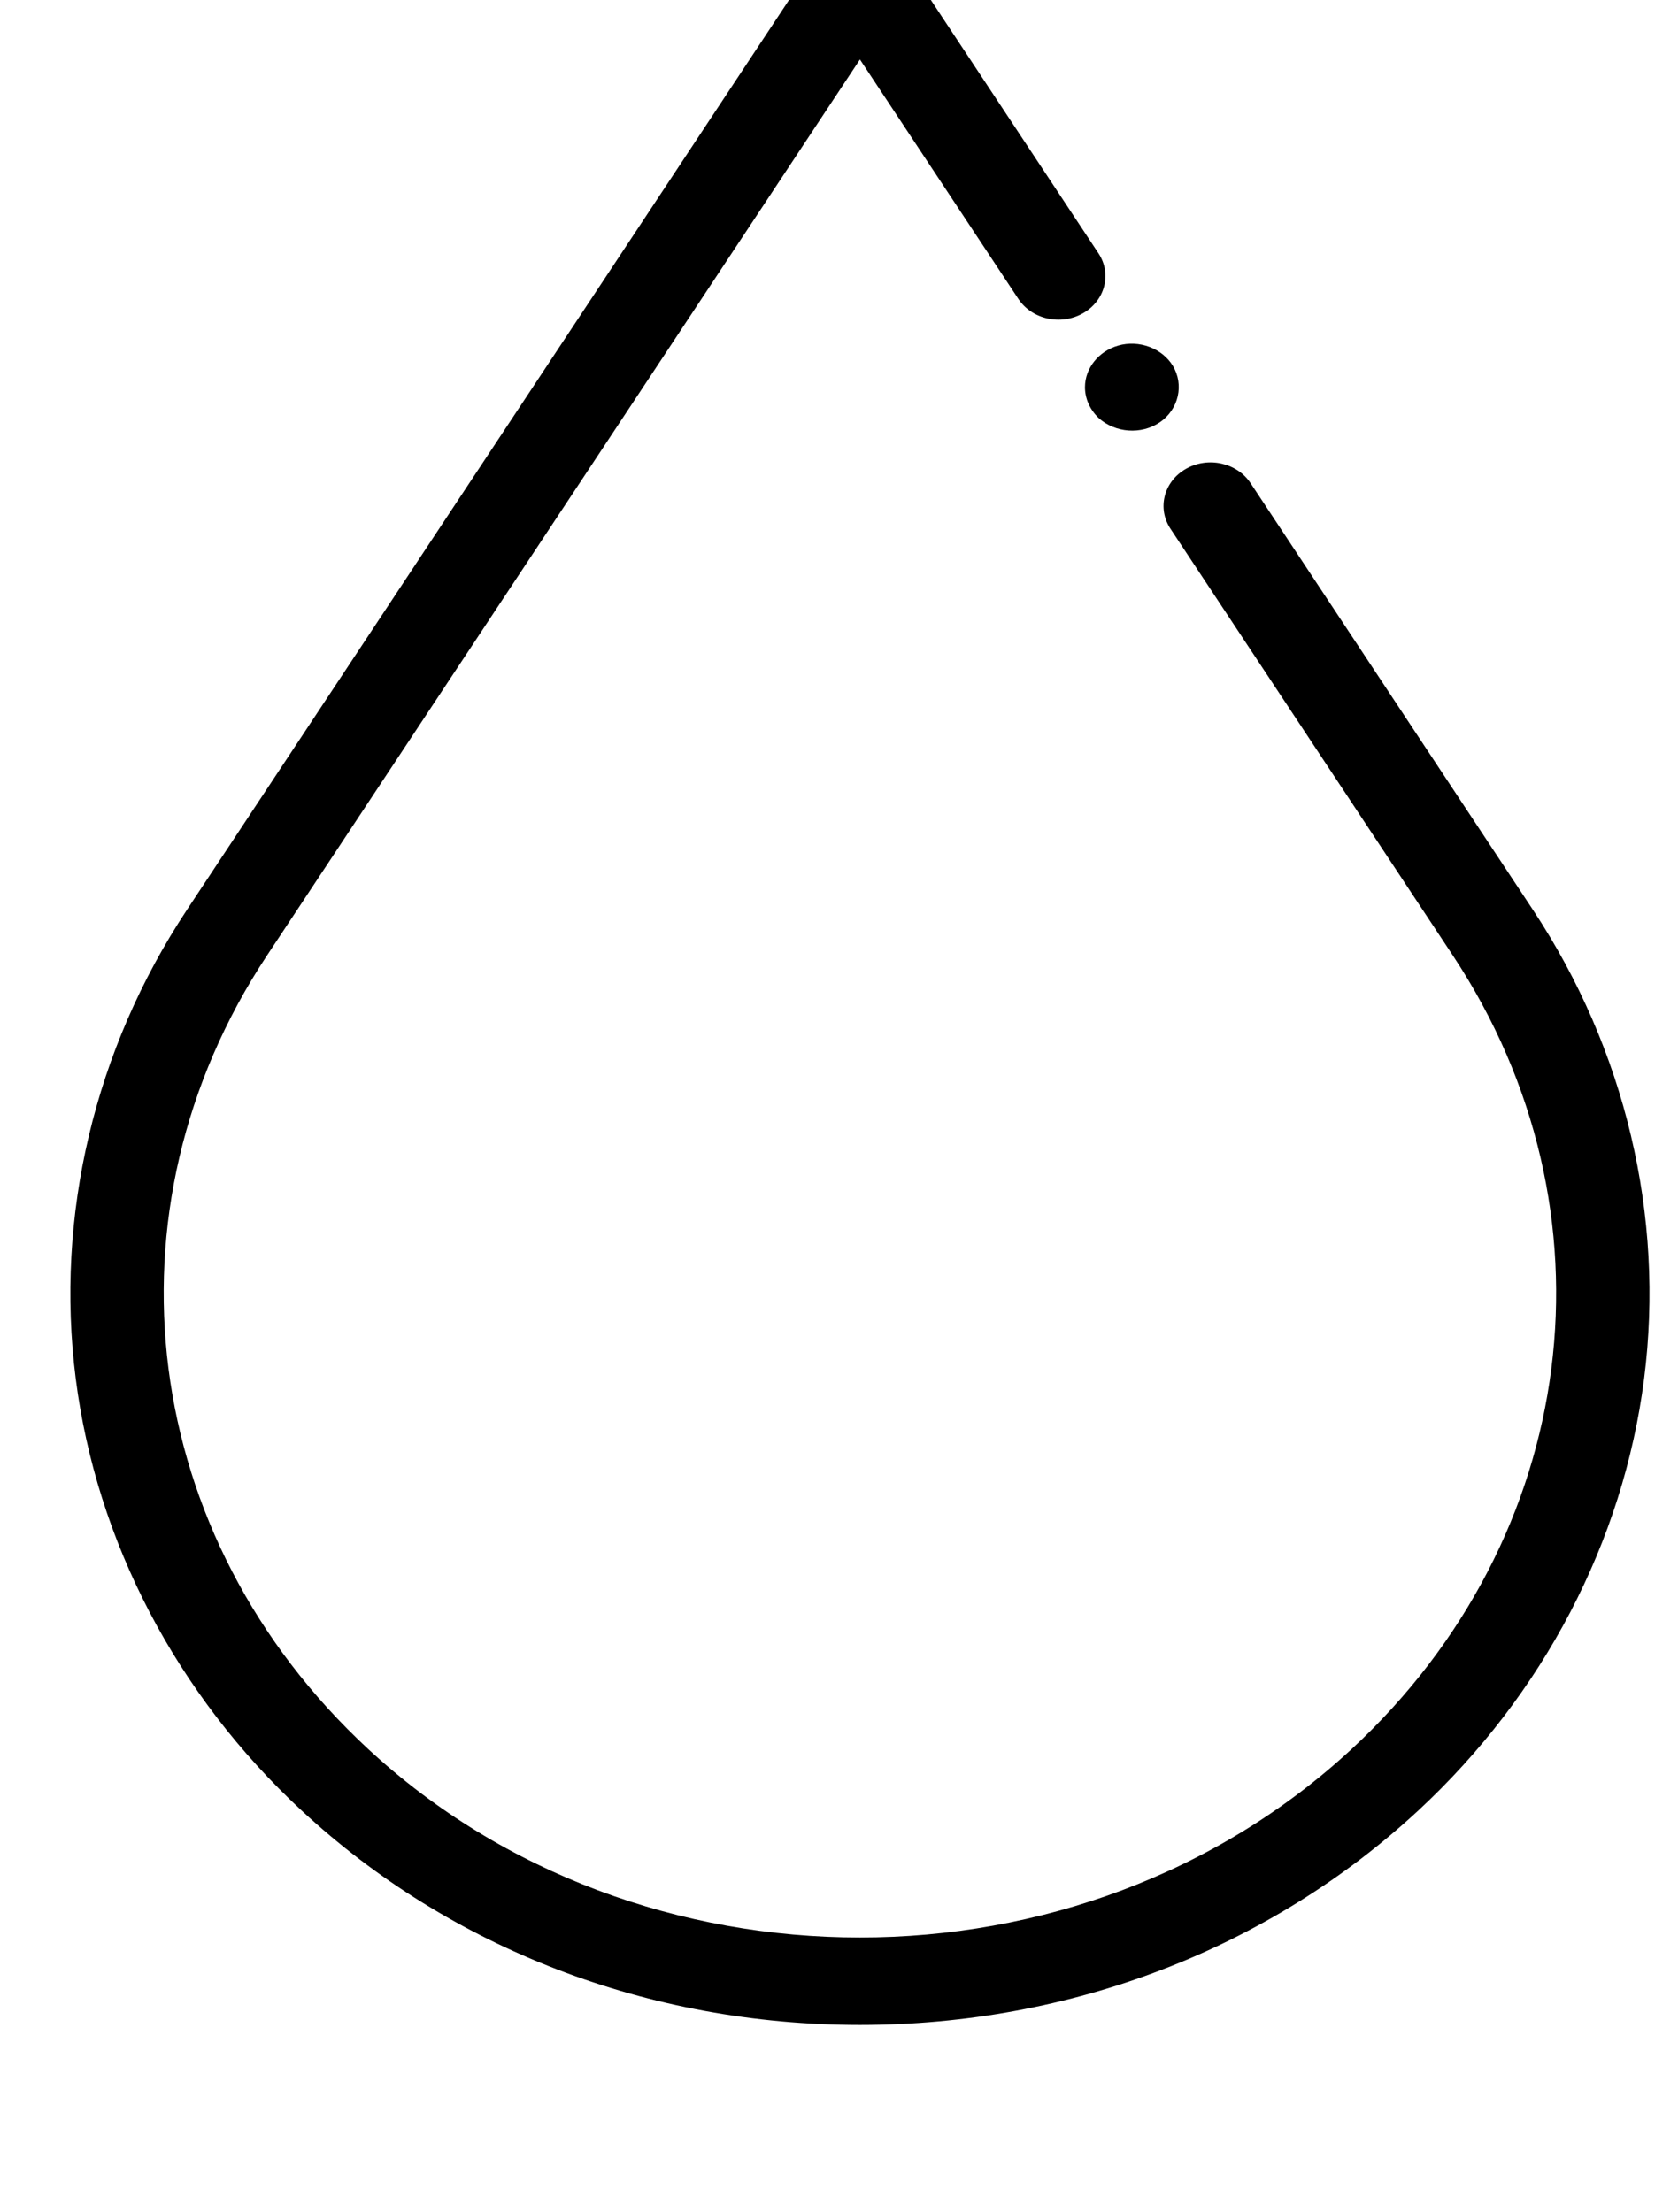 <?xml version="1.0" encoding="UTF-8" standalone="no"?>
<!-- Created with Inkscape (http://www.inkscape.org/) -->

<svg
   xmlns:dc="http://purl.org/dc/elements/1.1/"
   xmlns:cc="http://creativecommons.org/ns#"
   xmlns:rdf="http://www.w3.org/1999/02/22-rdf-syntax-ns#"
   xmlns:svg="http://www.w3.org/2000/svg"
   xmlns="http://www.w3.org/2000/svg"
   xmlns:sodipodi="http://sodipodi.sourceforge.net/DTD/sodipodi-0.dtd"
   xmlns:inkscape="http://www.inkscape.org/namespaces/inkscape"
   width="60.701"
   height="80"
   viewBox="0 0 16.06 21.167"
   version="1.1"
   id="svg8"
   inkscape:version="0.92.2 (5c3e80d, 2017-08-06)"
   sodipodi:docname="blackdrop.svg">
  <defs
     id="defs2" />
  <sodipodi:namedview
     id="base"
     pagecolor="#ffffff"
     bordercolor="#666666"
     borderopacity="1.0"
     inkscape:pageopacity="0.0"
     inkscape:pageshadow="2"
     inkscape:zoom="1.4"
     inkscape:cx="129.14771"
     inkscape:cy="19.515088"
     inkscape:document-units="mm"
     inkscape:current-layer="g77"
     showgrid="false"
     inkscape:window-width="1920"
     inkscape:window-height="1051"
     inkscape:window-x="-9"
     inkscape:window-y="-9"
     inkscape:window-maximized="1"
     units="px"
     inkscape:pagecheckerboard="true" />
  <g
     inkscape:label="Layer 1"
     inkscape:groupmode="layer"
     id="layer1"
     transform="translate(0,-275.867)">
    <g
       id="g77"
       transform="matrix(0.042,0,0,0.04,-29.562,139.401)"
       style="fill:#000000">
      <g
         id="g20"
         style="fill:#000000" />
      <g
         id="g22"
         style="fill:#000000" />
      <g
         id="g24"
         style="fill:#000000" />
      <g
         id="g26"
         style="fill:#000000" />
      <g
         id="g28"
         style="fill:#000000" />
      <g
         id="g30"
         style="fill:#000000" />
      <g
         id="g32"
         style="fill:#000000" />
      <g
         id="g34"
         style="fill:#000000" />
      <g
         id="g36"
         style="fill:#000000" />
      <g
         id="g38"
         style="fill:#000000" />
      <g
         id="g40"
         style="fill:#000000" />
      <g
         id="g42"
         style="fill:#000000" />
      <g
         id="g44"
         style="fill:#000000" />
      <g
         id="g46"
         style="fill:#000000" />
      <g
         id="g48"
         style="fill:#000000" />
      <g
         style="fill:#000000"
         id="g118"
         transform="matrix(1.428,0,0,1.39,642.682,3395.521)">
        <g
           style="fill:#000000"
           id="g116">
          <g
             style="fill:#000000"
             id="g114">
            <path
               style="fill:#000000"
               inkscape:connector-curvature="0"
               d="M 287.474,168.212 242.41,94.766 c -2.166,-3.531 -6.788,-4.636 -10.314,-2.47 -3.531,2.166 -4.637,6.784 -2.471,10.315 l 45.064,73.446 c 26.965,43.946 20.334,100.101 -16.124,136.559 -43.283,43.285 -113.714,43.284 -156.999,0 C 65.108,276.158 58.479,220.003 85.442,176.057 L 180.066,21.841 205.35,63.048 c 2.166,3.531 6.787,4.635 10.314,2.47 3.531,-2.166 4.637,-6.784 2.471,-10.315 L 186.459,3.578 C 185.095,1.355 182.674,0 180.066,0 c -2.608,0 -5.029,1.355 -6.393,3.578 L 72.657,168.212 c -14.744,24.03 -21.043,52.682 -17.737,80.68 3.306,27.998 16.105,54.396 36.04,74.33 23.801,23.801 55.446,36.909 89.106,36.909 33.66,0 65.305,-13.108 89.107,-36.909 19.935,-19.935 32.733,-46.332 36.039,-74.33 3.305,-27.997 -2.993,-56.65 -17.738,-80.68 z"
               id="path110" />
            <path
               style="fill:#000000"
               inkscape:connector-curvature="0"
               d="m 215.979,78.245 c 0,1.992 0.807,3.886 2.189,5.31 2.636,2.556 6.795,2.917 9.772,0.719 3.006,-2.22 3.889,-6.468 2.054,-9.718 -1.701,-3.011 -5.38,-4.499 -8.696,-3.479 -3.12,0.958 -5.319,3.891 -5.319,7.168 z"
               id="path112" />
          </g>
        </g>
      </g>
    </g>
  </g>
</svg>
